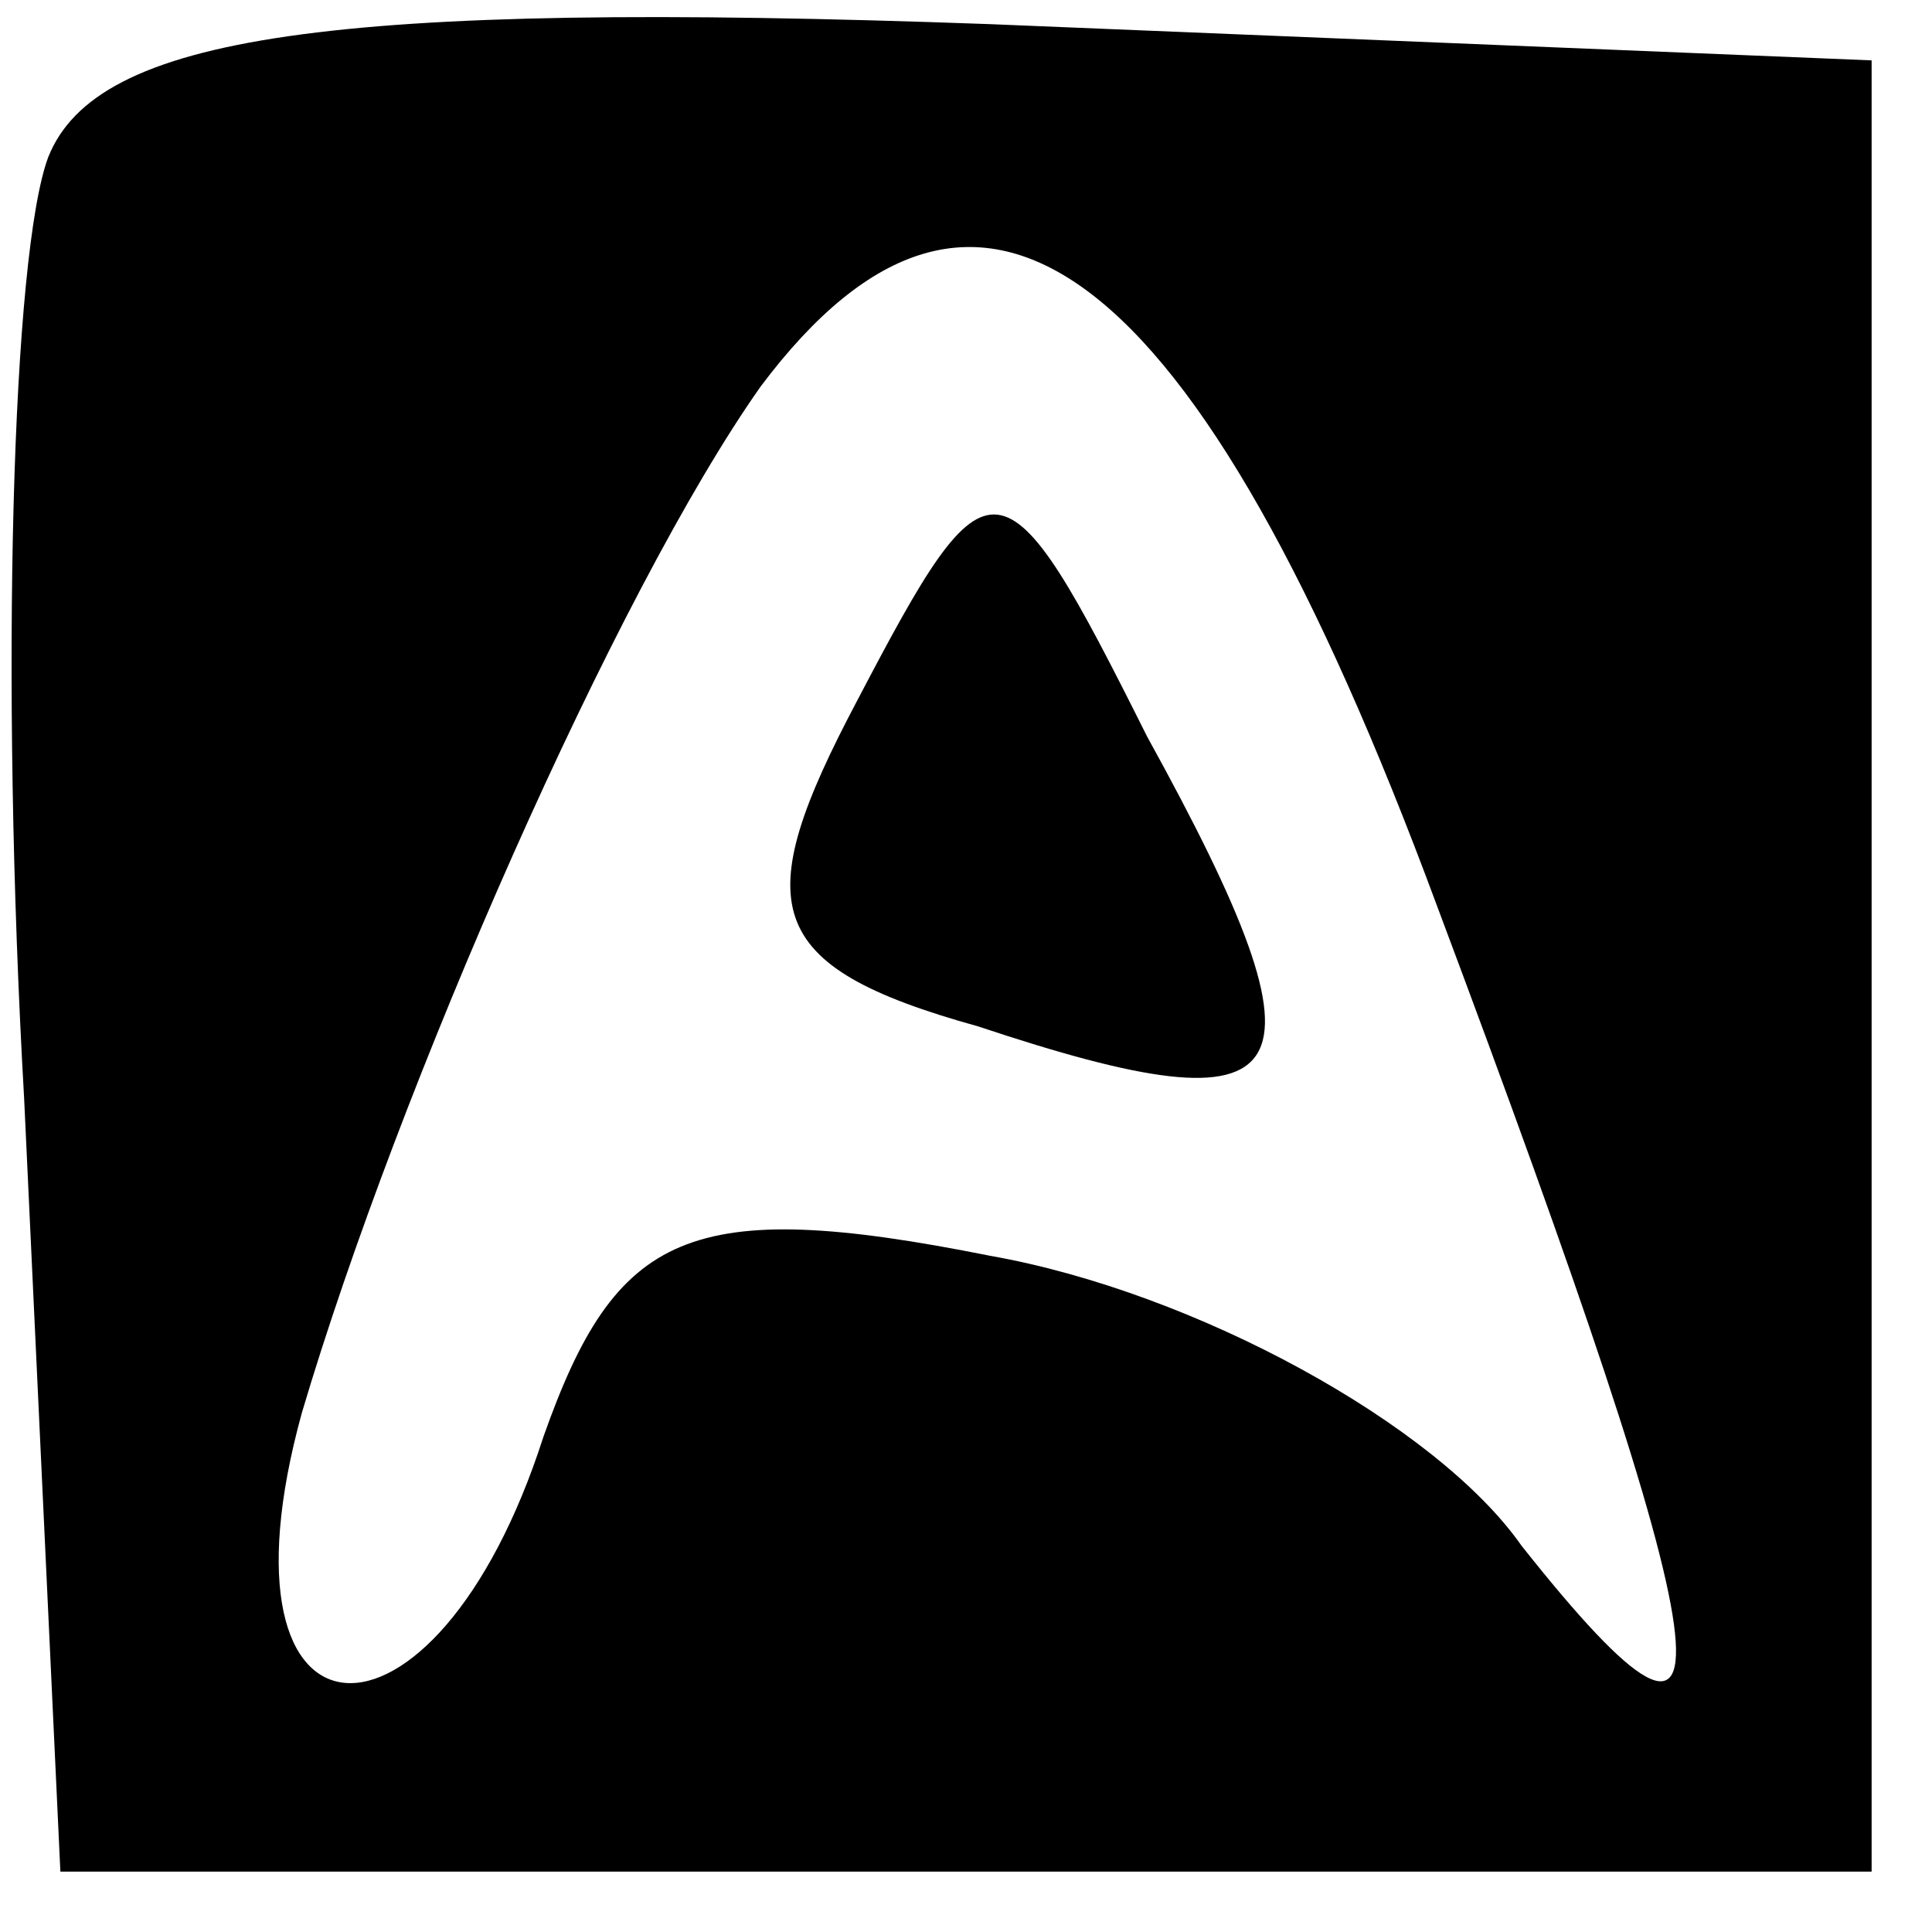 <?xml version="1.0" standalone="no"?>
<!DOCTYPE svg PUBLIC "-//W3C//DTD SVG 20010904//EN"
 "http://www.w3.org/TR/2001/REC-SVG-20010904/DTD/svg10.dtd">
<svg version="1.0" xmlns="http://www.w3.org/2000/svg"
 width="16pt" height="16pt" viewBox="0 0 16 16"
 preserveAspectRatio="xMidYMid meet">

<g transform="translate(0,16) scale(0.1,-0.1)"
fill="#000000" stroke="none">
<path d="M4 147 c-3 -8 -4 -43 -2 -78 l3 -64 75 0 75 0 0 75 0 75 -73 3 c-55
2 -74 -1 -78 -11z m115 -62 c24 -64 26 -77 7 -53 -7 10 -27 21 -44 24 -25 5
-31 2 -37 -15 -9 -28 -28 -27 -20 2 8 27 26 68 38 85 18 24 36 11 56 -43z"/>
<path d="M71 102 c-9 -17 -8 -22 10 -27 27 -9 30 -5 14 24 -12 24 -13 24 -24
3z"/>
</g>
</svg>

